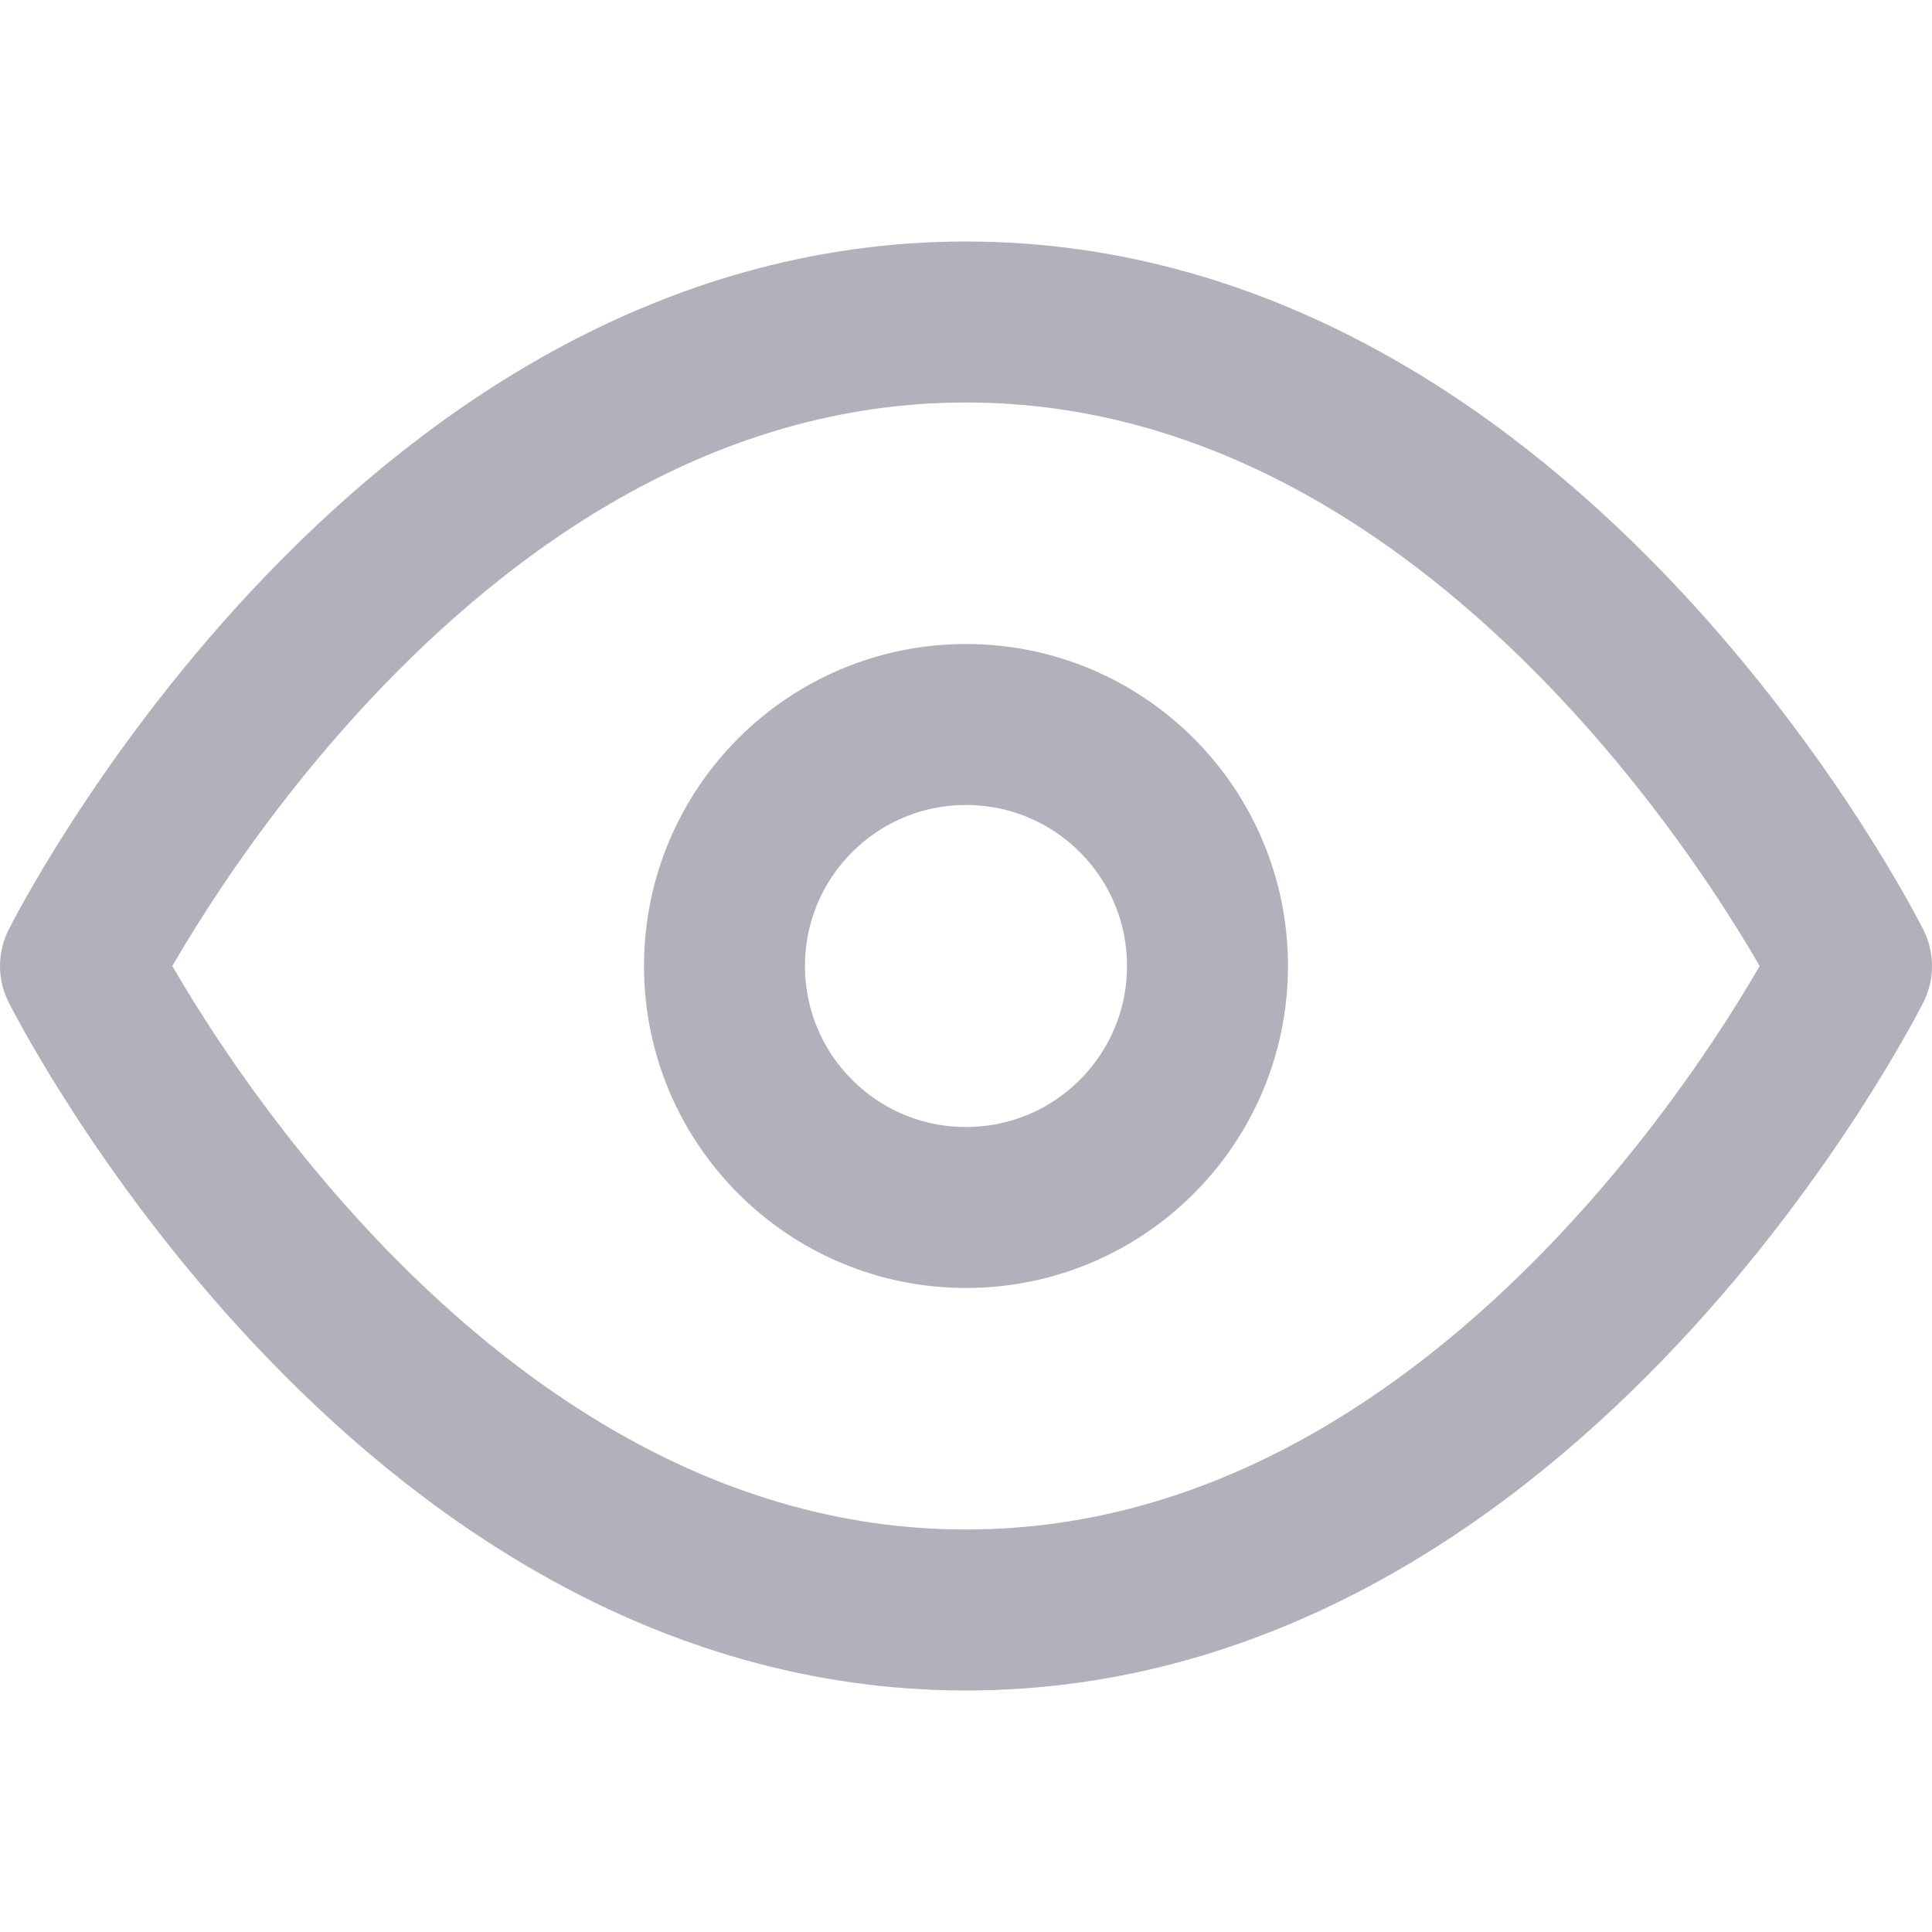 <svg xmlns="http://www.w3.org/2000/svg"  viewBox="0 0 24 24" fill="none" >
<path d="M1 12C1 12 5 4 12 4C19 4 23 12 23 12C23 12 19 20 12 20C5 20 1 12 1 12Z" stroke="#B4B0BB" stroke-width="2" stroke-linecap="round" stroke-linejoin="round" />
<path d="M12 15C13.657 15 15 13.657 15 12C15 10.343 13.657 9 12 9C10.343 9 9 10.343 9 12C9 13.657 10.343 15 12 15Z" stroke="#B4B0BB" stroke-width="2" stroke-linecap="round" stroke-linejoin="round" />
</svg>